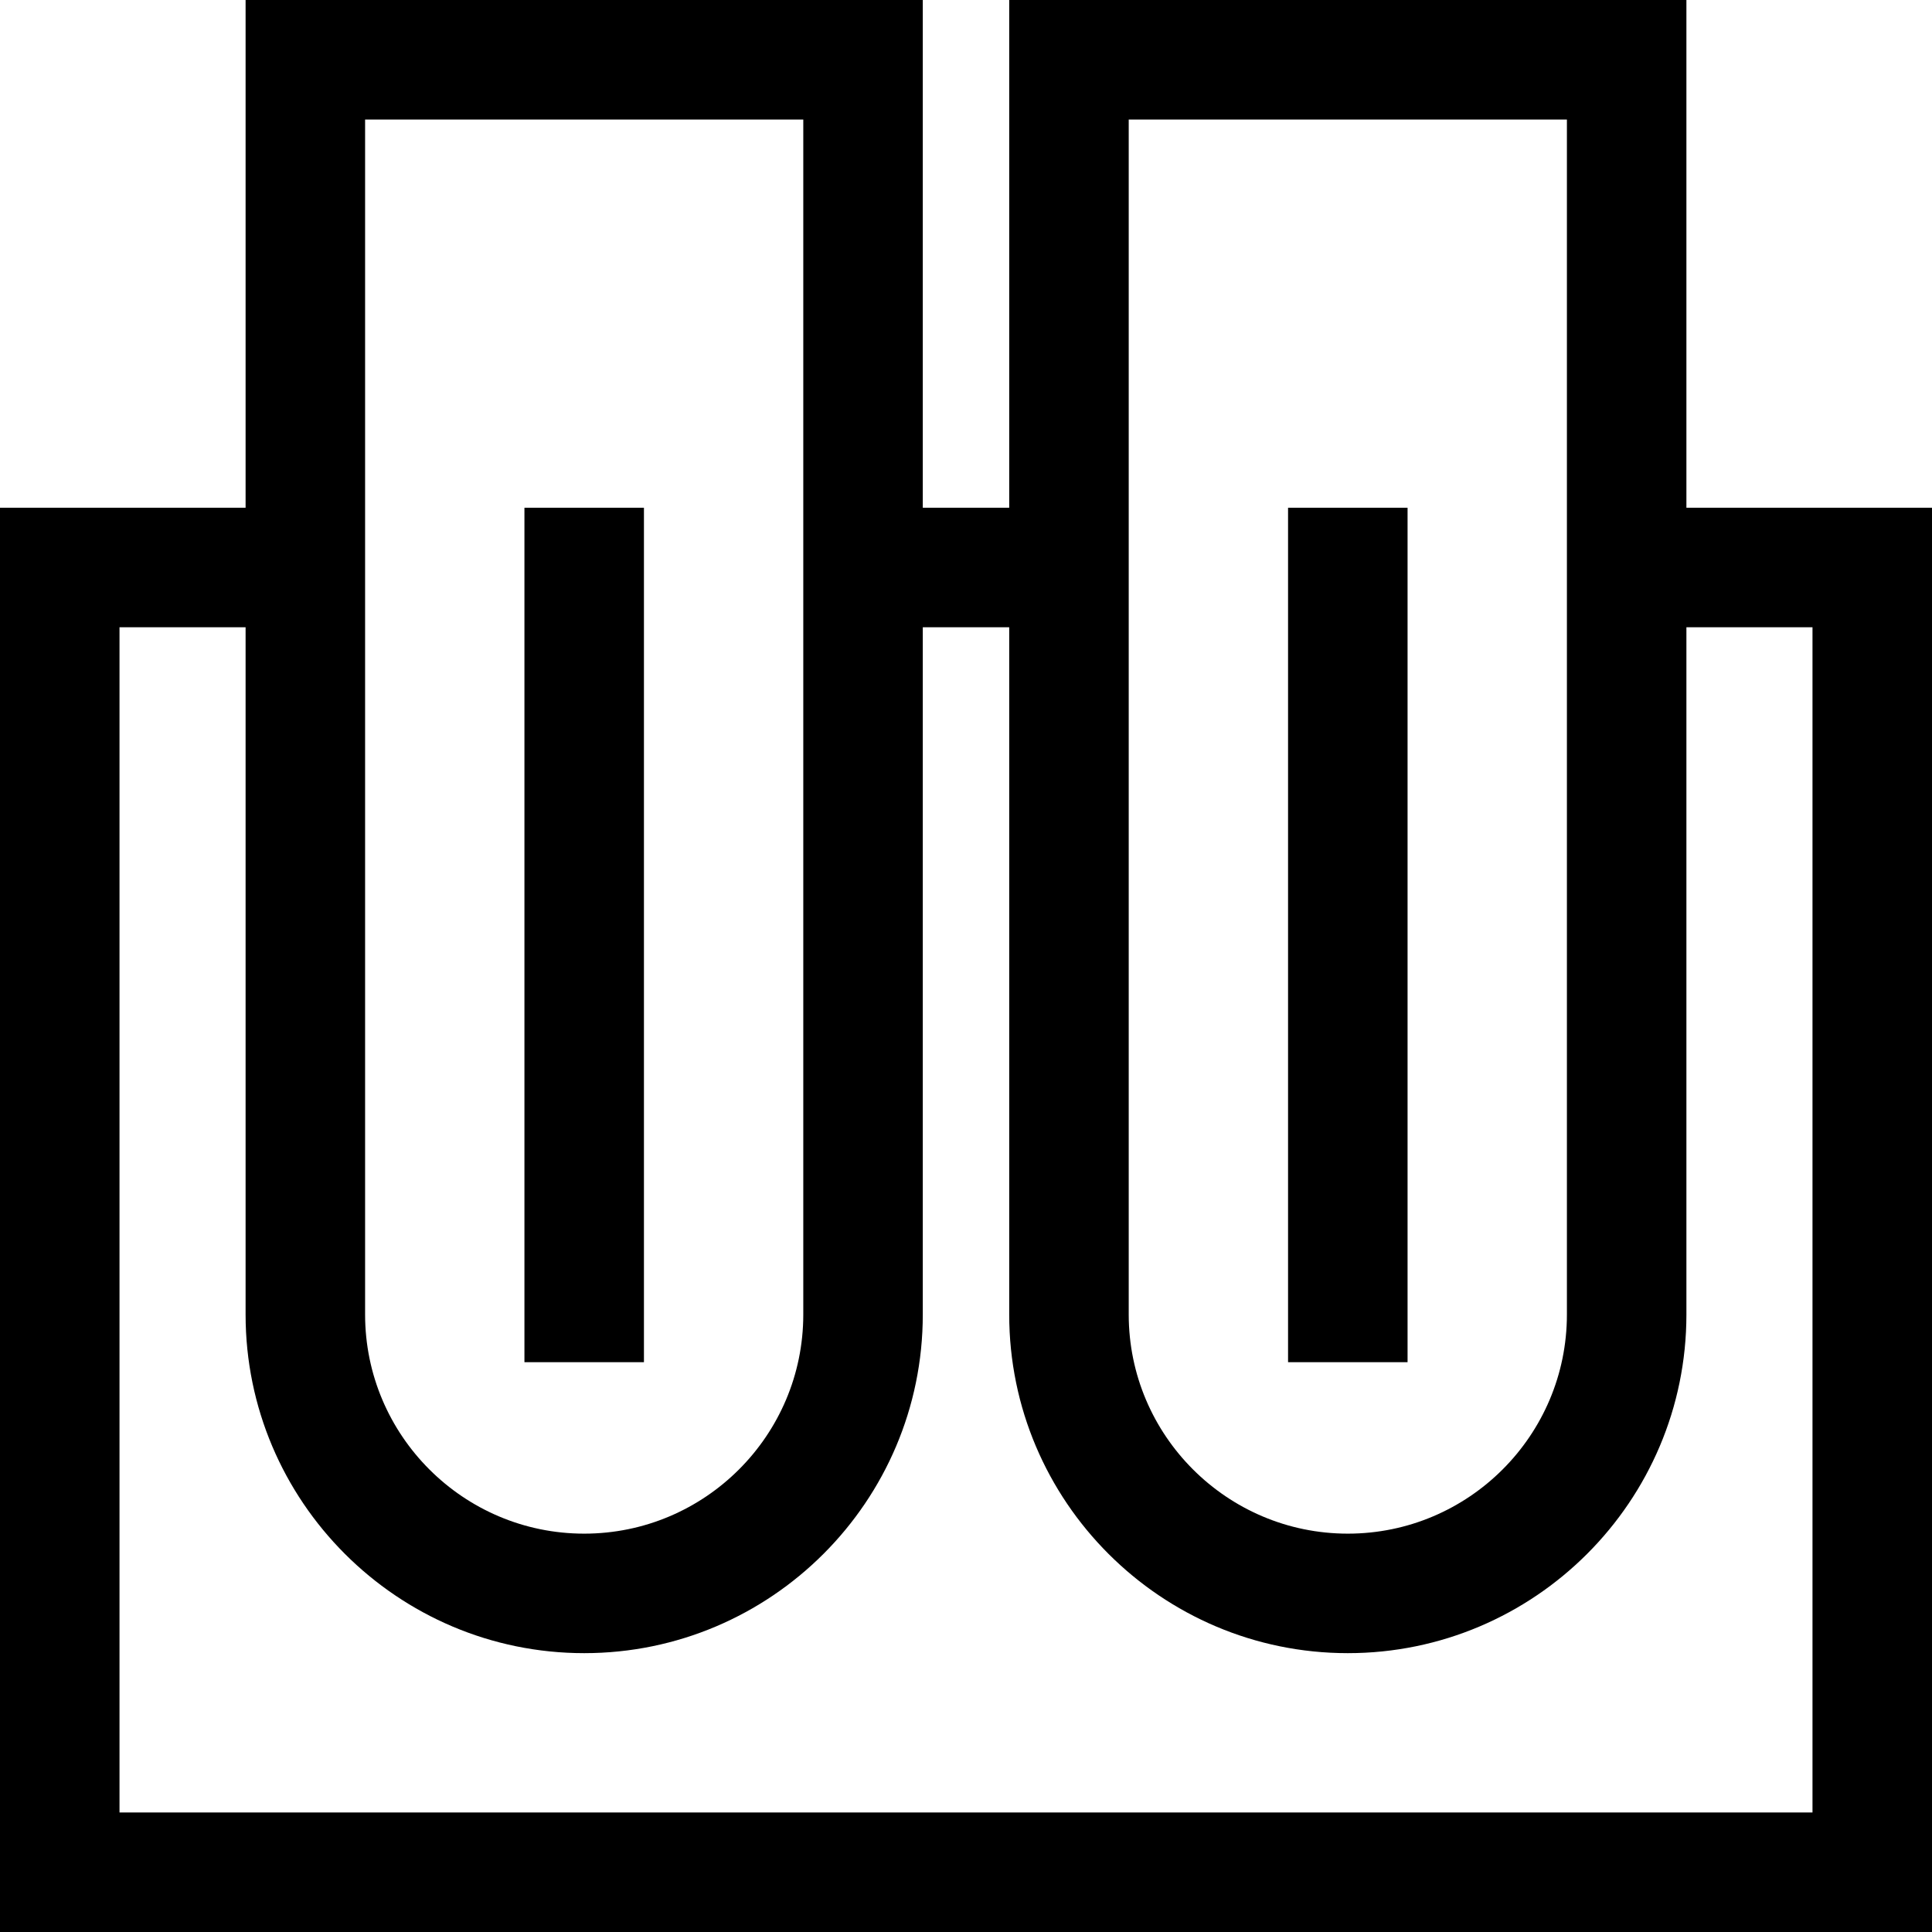 <?xml version="1.0" encoding="iso-8859-1"?>
<!-- Generator: Adobe Illustrator 19.0.0, SVG Export Plug-In . SVG Version: 6.00 Build 0)  -->
<svg version="1.1" id="Layer_1" xmlns="http://www.w3.org/2000/svg" xmlns:xlink="http://www.w3.org/1999/xlink" x="0px" y="0px"
	 viewBox="0 0 485 485" style="enable-background:new 0 0 485 485;" xml:space="preserve">
<g>
	<rect x="131.652" y="127.461" width="30" height="214.496"/>
	<rect x="323.348" y="127.461" width="30" height="214.496"/>
	<path d="M423.348,127.461V0h-170v127.461h-21.696V0h-170v127.461H0V485h485V127.461H423.348z M283.348,30h110v300
		c0,30.327-24.673,55-55,55s-55-24.673-55-55V30z M91.652,30h110v300c0,30.327-24.673,55-55,55s-55-24.673-55-55V30z M455,455H30
		V157.461h31.652V330c0,46.869,38.131,85,85,85s85-38.131,85-85V157.461h21.696V330c0,46.869,38.131,85,85,85s85-38.131,85-85
		V157.461H455V455z"/>
</g>
<g>
</g>
<g>
</g>
<g>
</g>
<g>
</g>
<g>
</g>
<g>
</g>
<g>
</g>
<g>
</g>
<g>
</g>
<g>
</g>
<g>
</g>
<g>
</g>
<g>
</g>
<g>
</g>
<g>
</g>
</svg>
